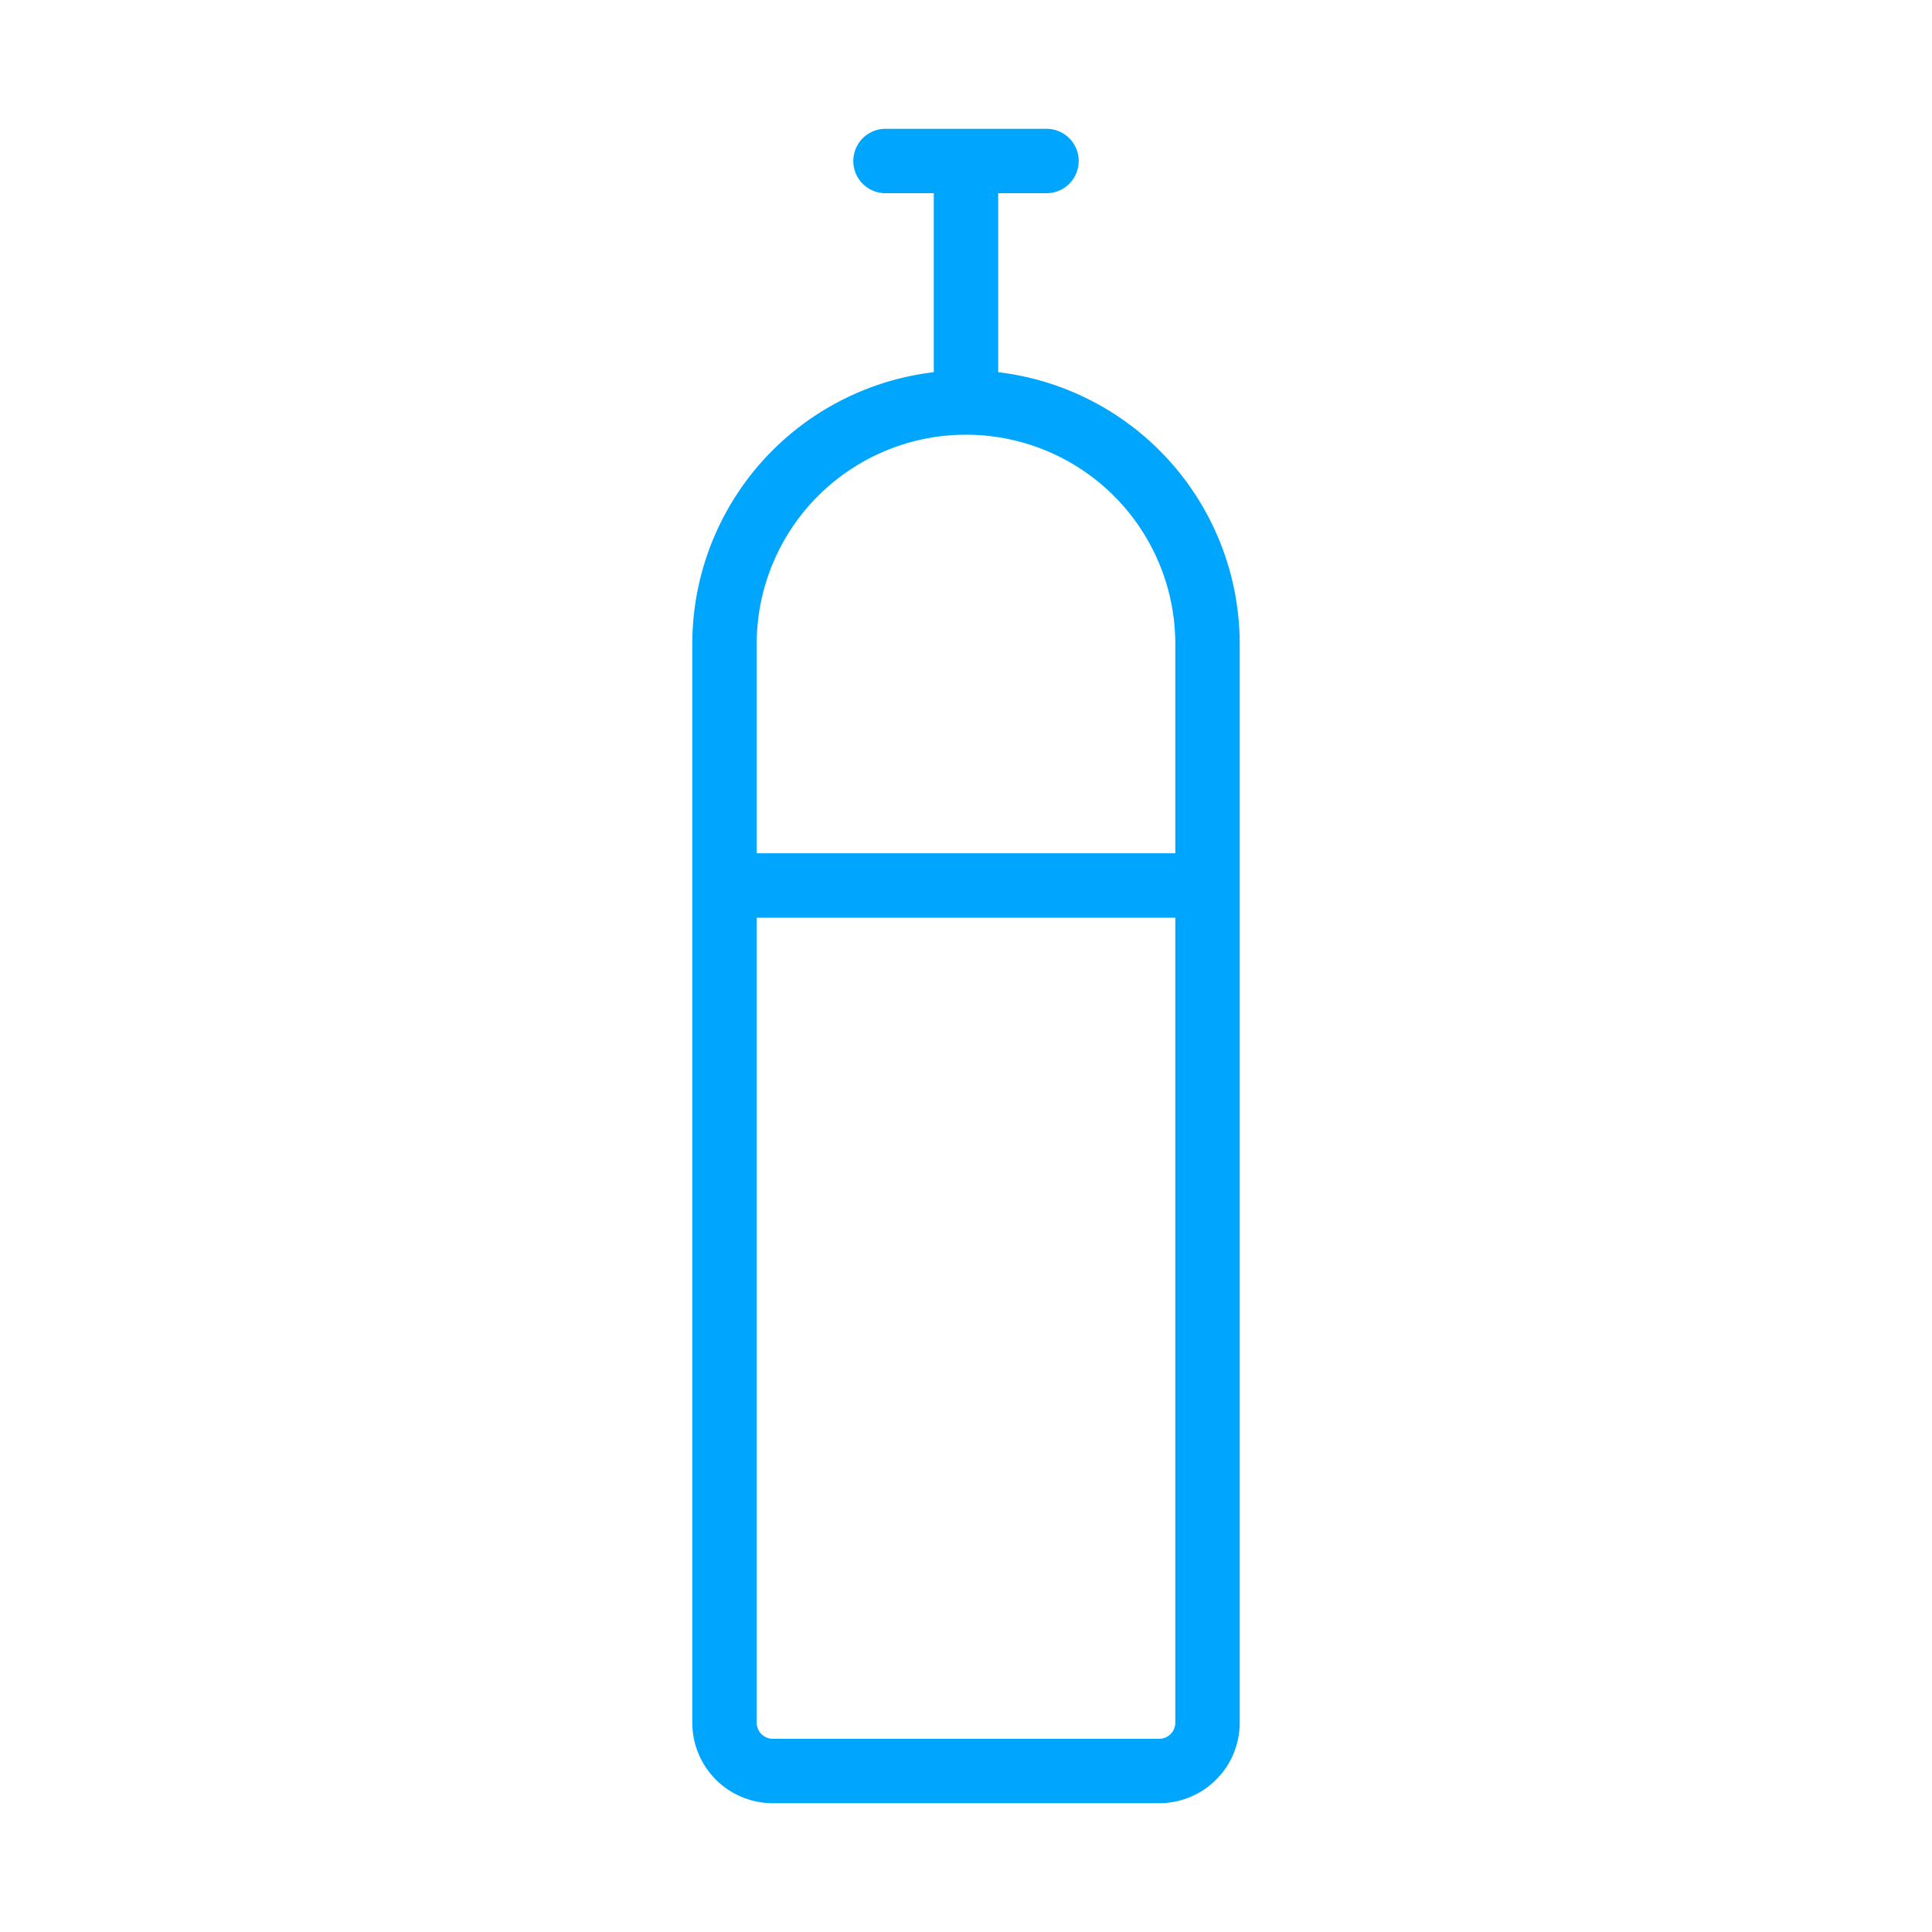 <?xml version="1.0" encoding="UTF-8"?><svg xmlns="http://www.w3.org/2000/svg" width="64px" height="64px" fill="none" stroke-width="0.8" viewBox="0 0 24 24" color="#00a5fe"><path stroke="#00a5fe" stroke-width="0.8" stroke-linecap="round" d="M9 8a3 3 0 0 1 3-3v0a3 3 0 0 1 3 3v13.4a.6.6 0 0 1-.6.6H9.6a.6.6 0 0 1-.6-.6V8ZM9 11h6M12 5V2m0 0h-1m1 0h1"></path></svg>